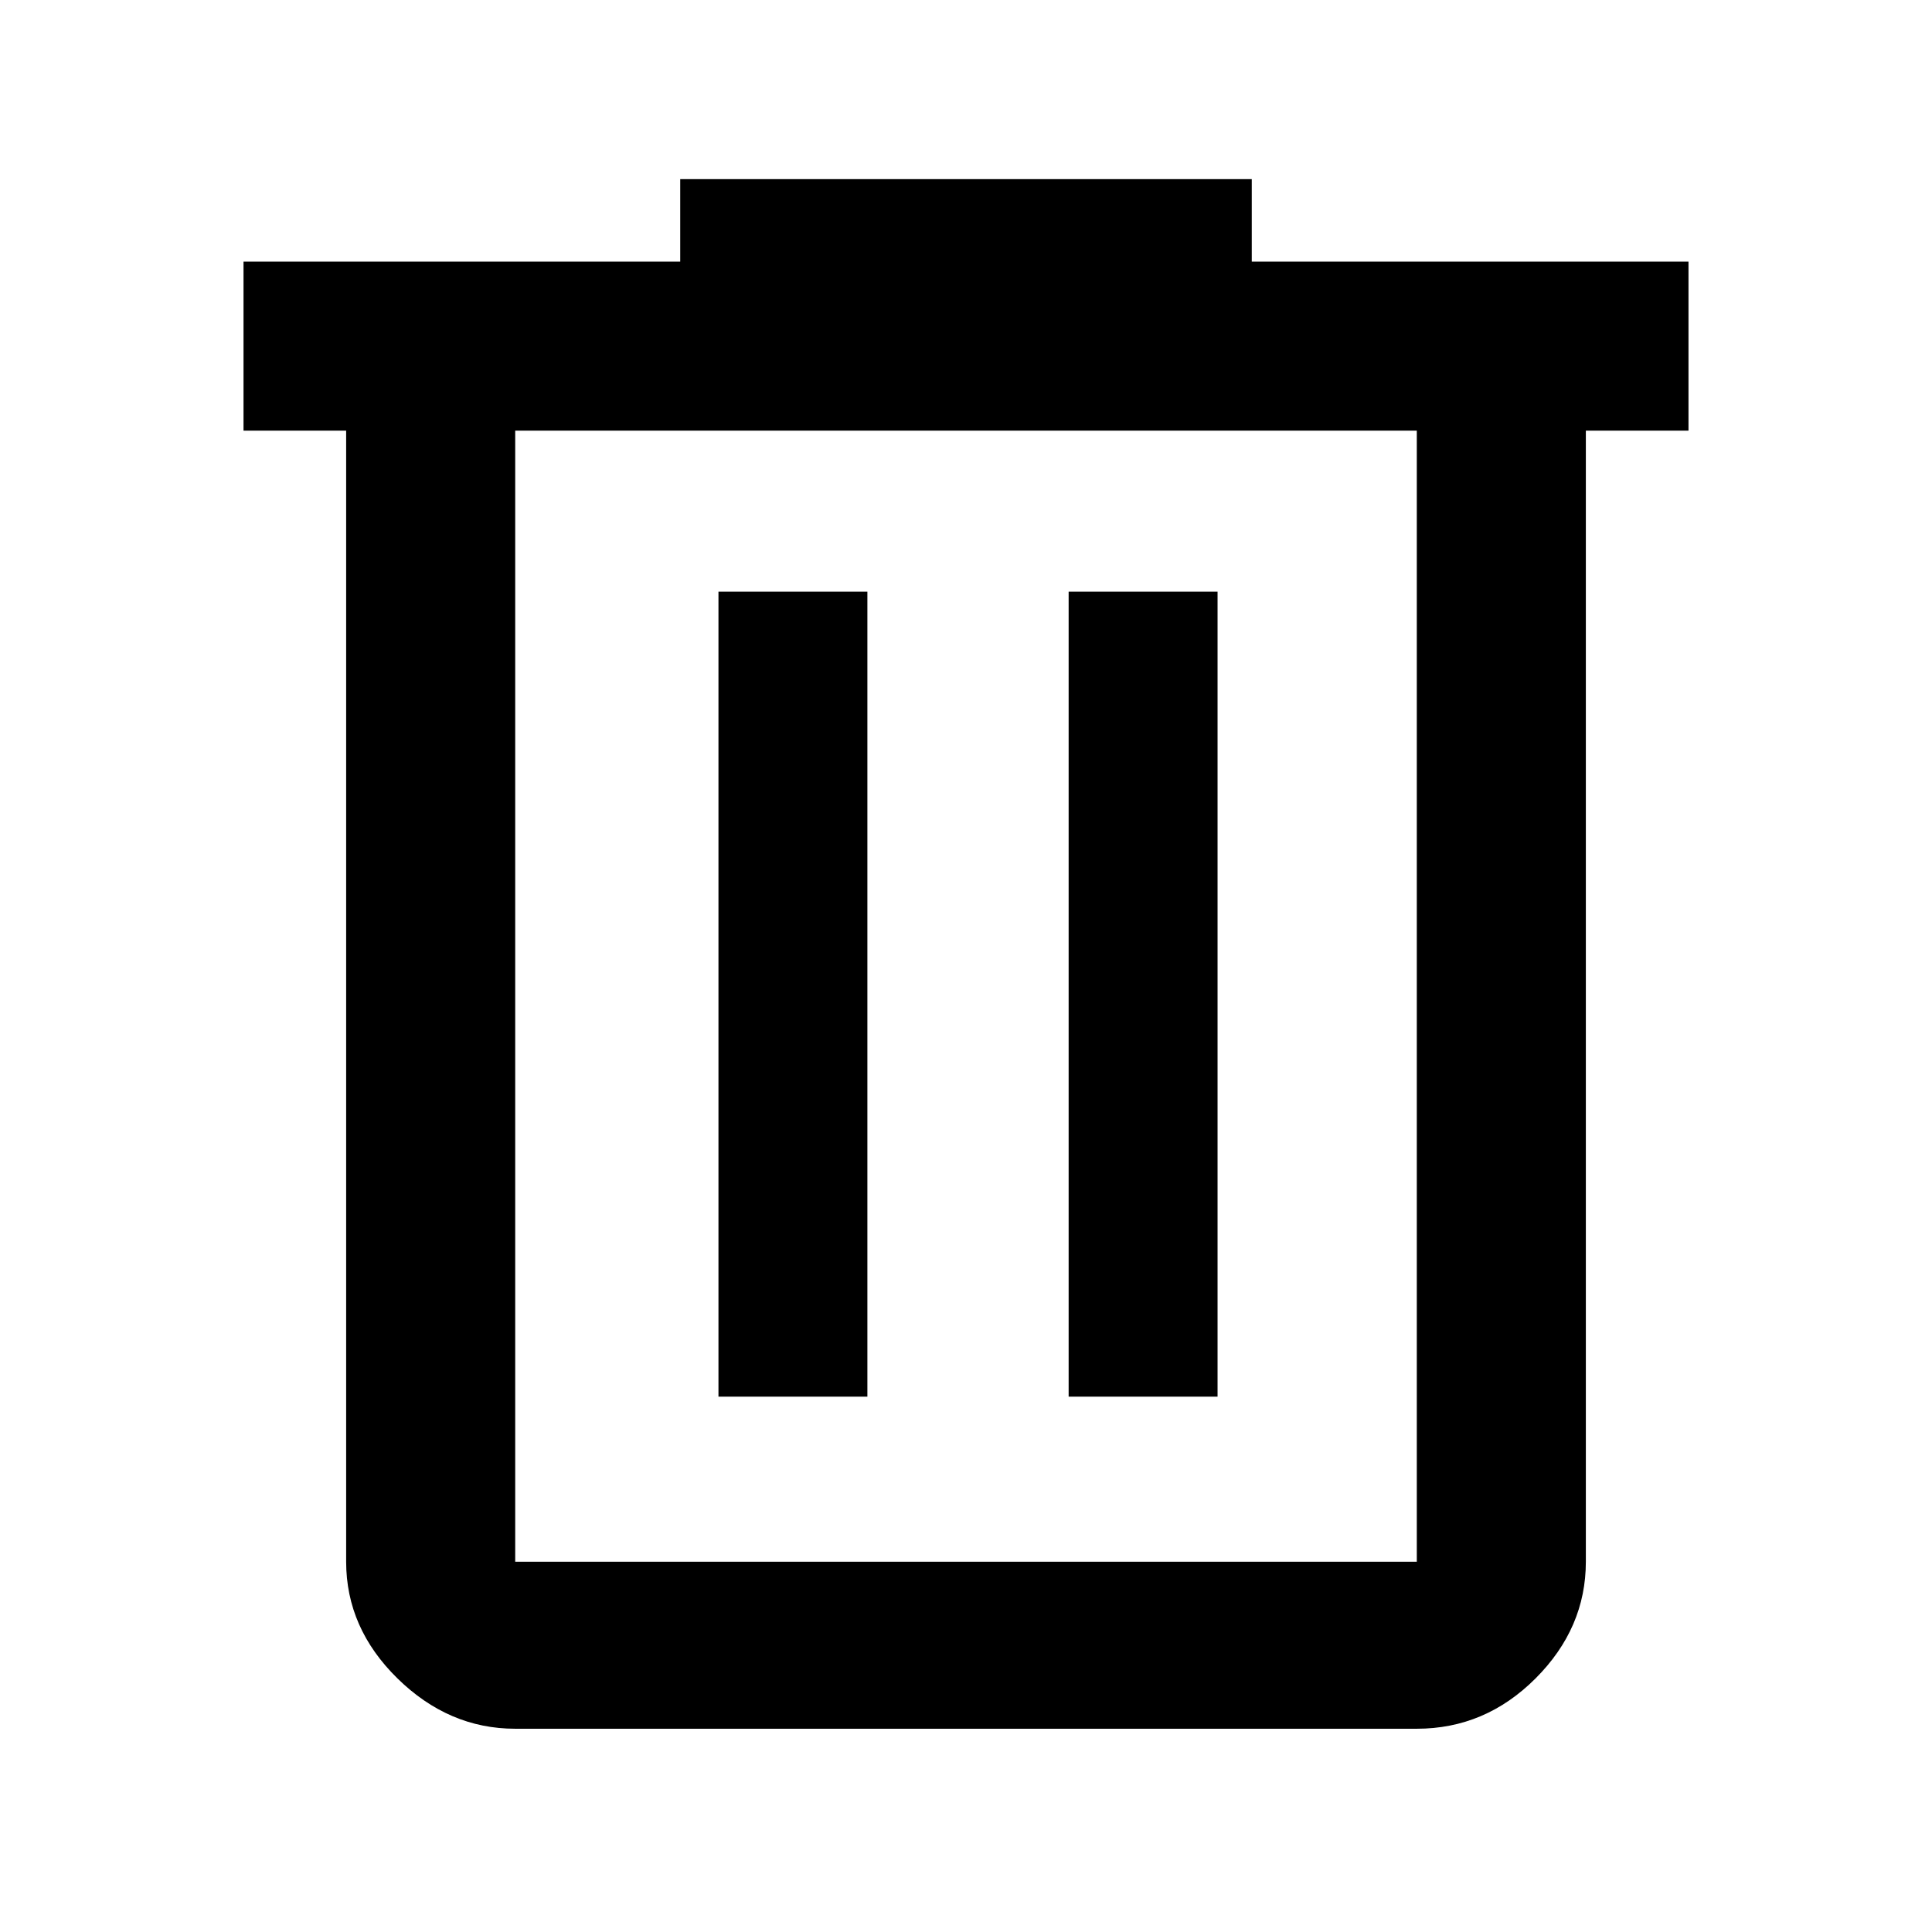 <svg xmlns="http://www.w3.org/2000/svg" height="48" width="48"><path d="M12.8 42.95q-1.65 0-2.925-1.25T8.6 38.8V10.7H6.05V6.5H16.9V4.45h14.2V6.5h10.85v4.2H39.4v28.1q0 1.65-1.25 2.9t-2.95 1.25ZM35.2 10.7H12.8v28.1h22.4Zm-17.35 24h3.7v-20h-3.7Zm8.7 0h3.7v-20h-3.7Zm-13.75-24v28.1Z"/></svg>